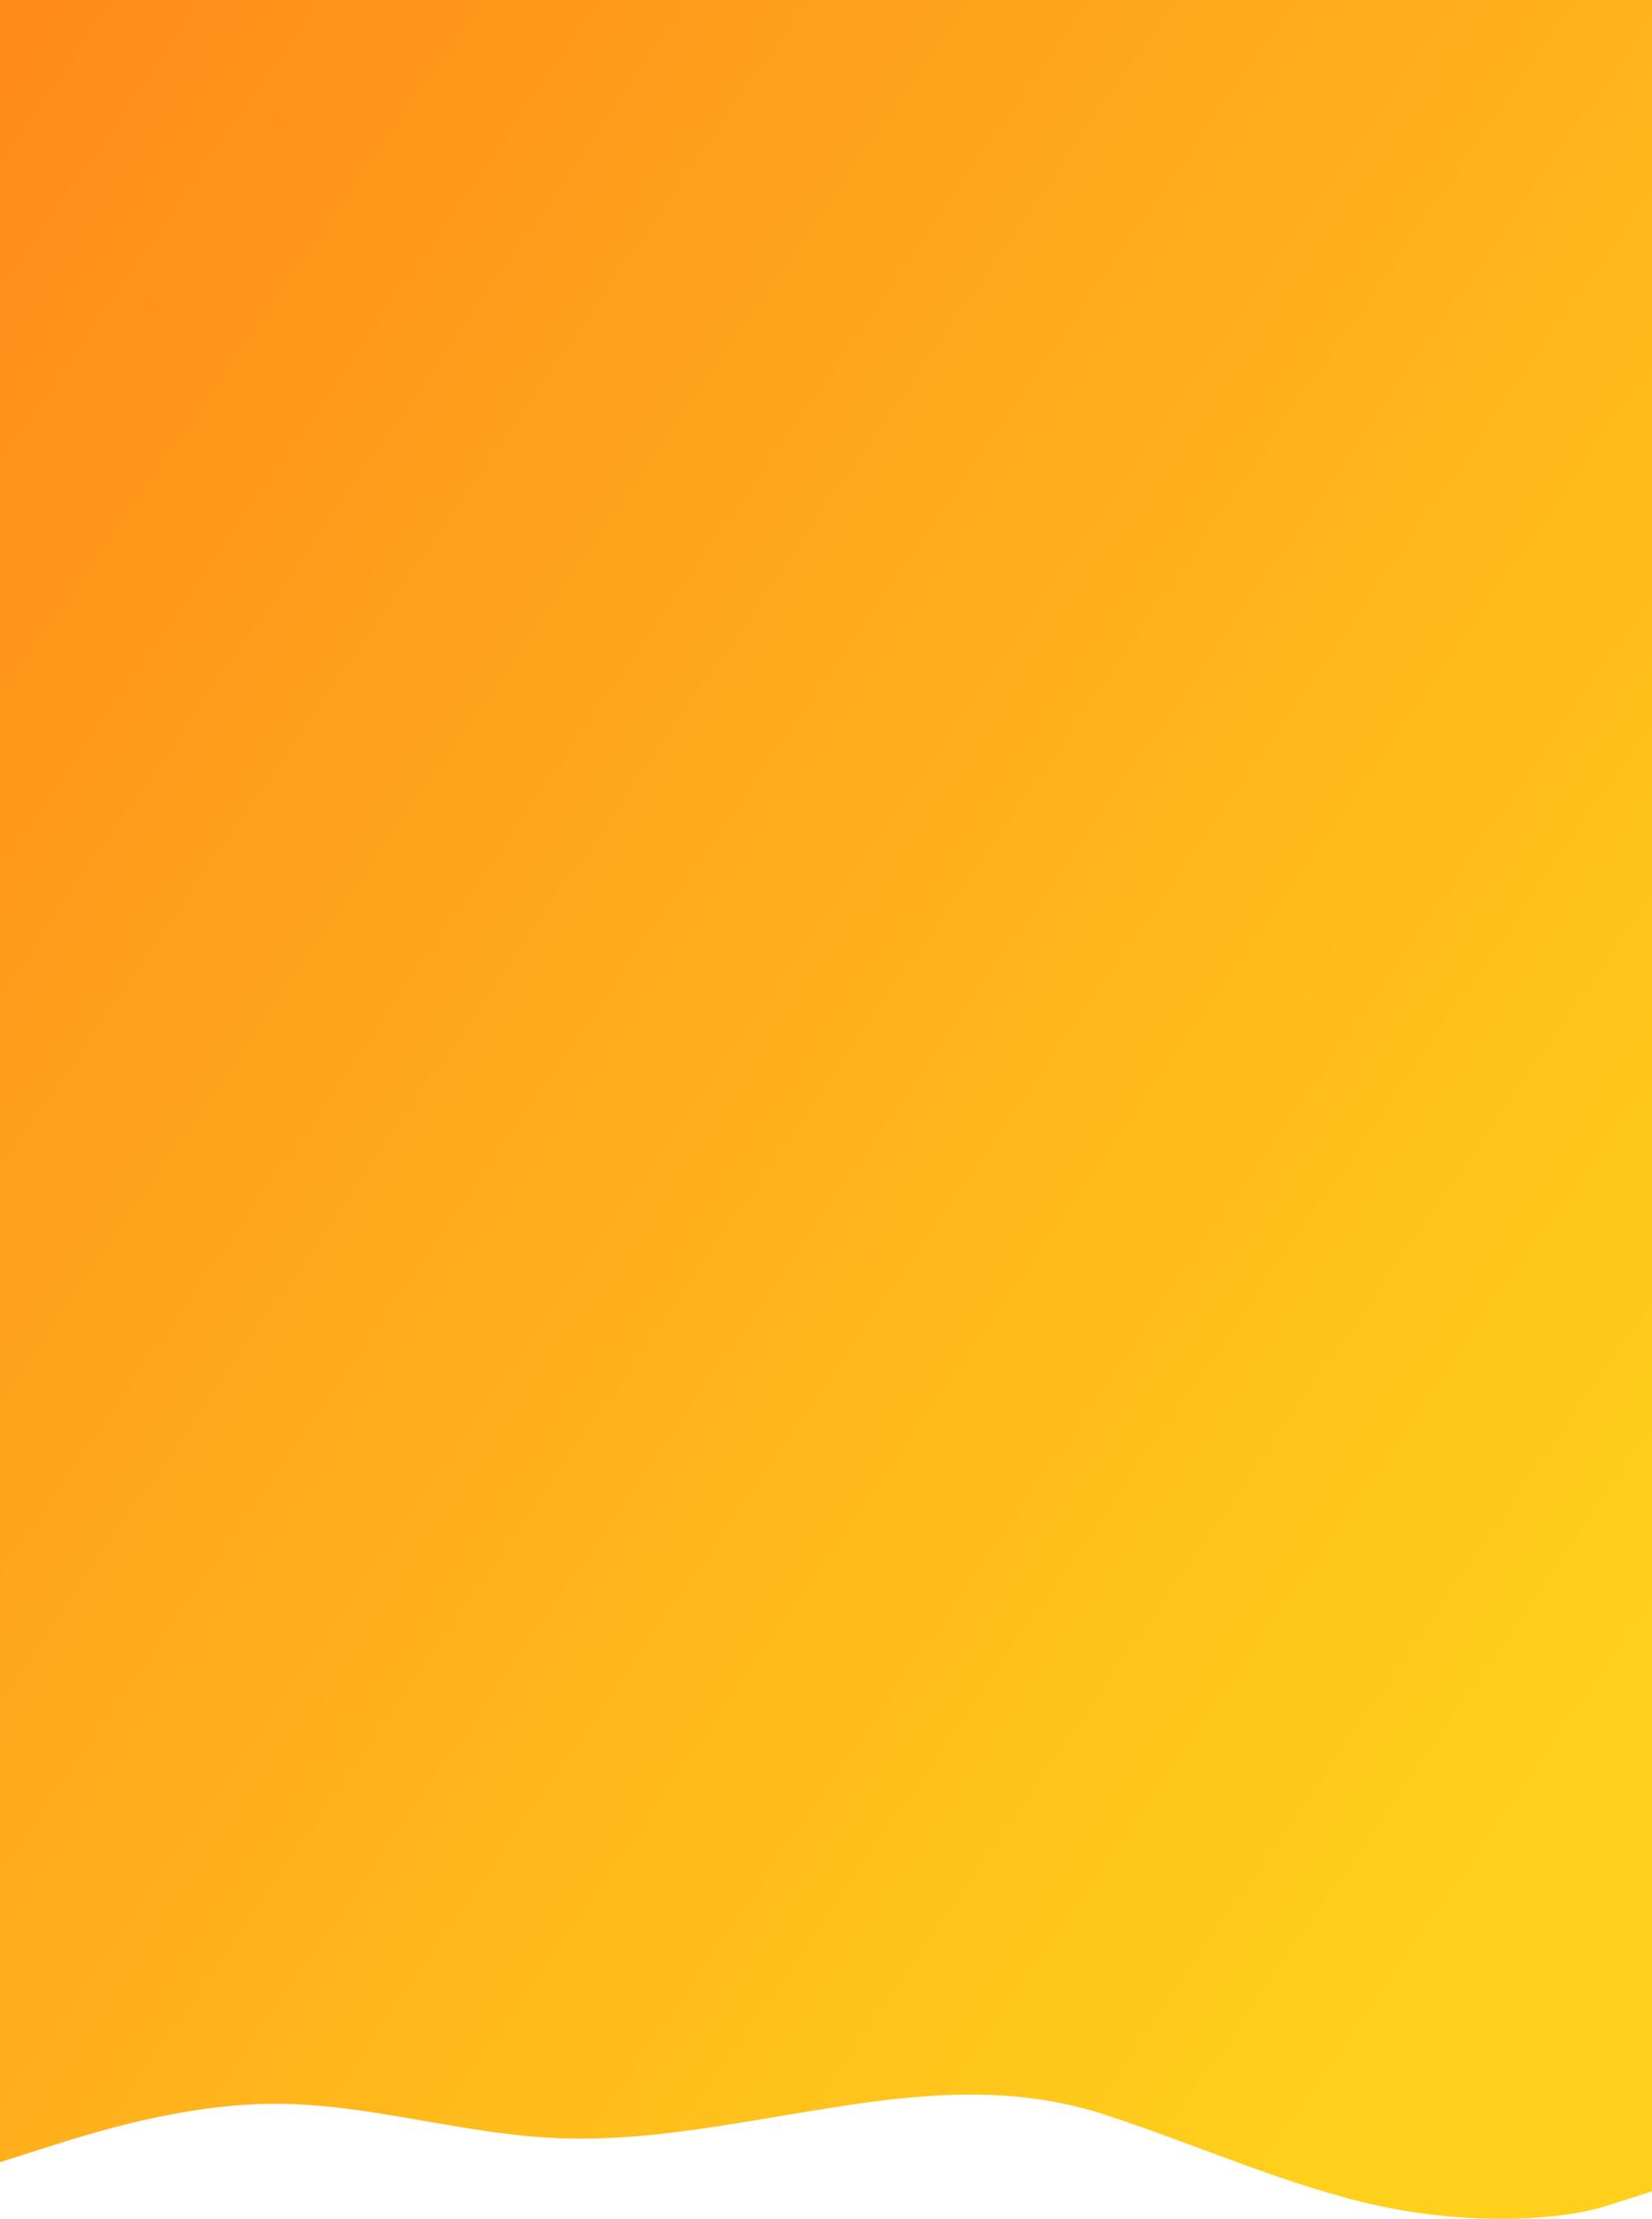 <svg height="504.041" viewBox="0 0 375.398 504.041" width="375.398" xmlns="http://www.w3.org/2000/svg" xmlns:xlink="http://www.w3.org/1999/xlink"><linearGradient id="a" gradientUnits="objectBoundingBox" x1=".099" x2="1" y1=".147" y2="1"><stop offset="0" stop-color="#ffd01b"/><stop offset="1" stop-color="#ff8a1b"/></linearGradient><path d="m375.4 18-10.428 3.318c-10.428 3.318-31.283 9.953-52.139 9.953s-41.711-6.635-62.566-7.734c-20.855-1.182-41.711 3.38-62.566 6.635-20.855 3.38-41.711 5.453-62.566-1.12-20.855-6.7-42.311-16.5-63.167-21-20.855-4.417-41.111-3.318-51.538 0l-10.43 3.318v497.808h375.4z" fill="url(#a)" transform="matrix(-1 0 0 -1 375.398 509.178)"/></svg>